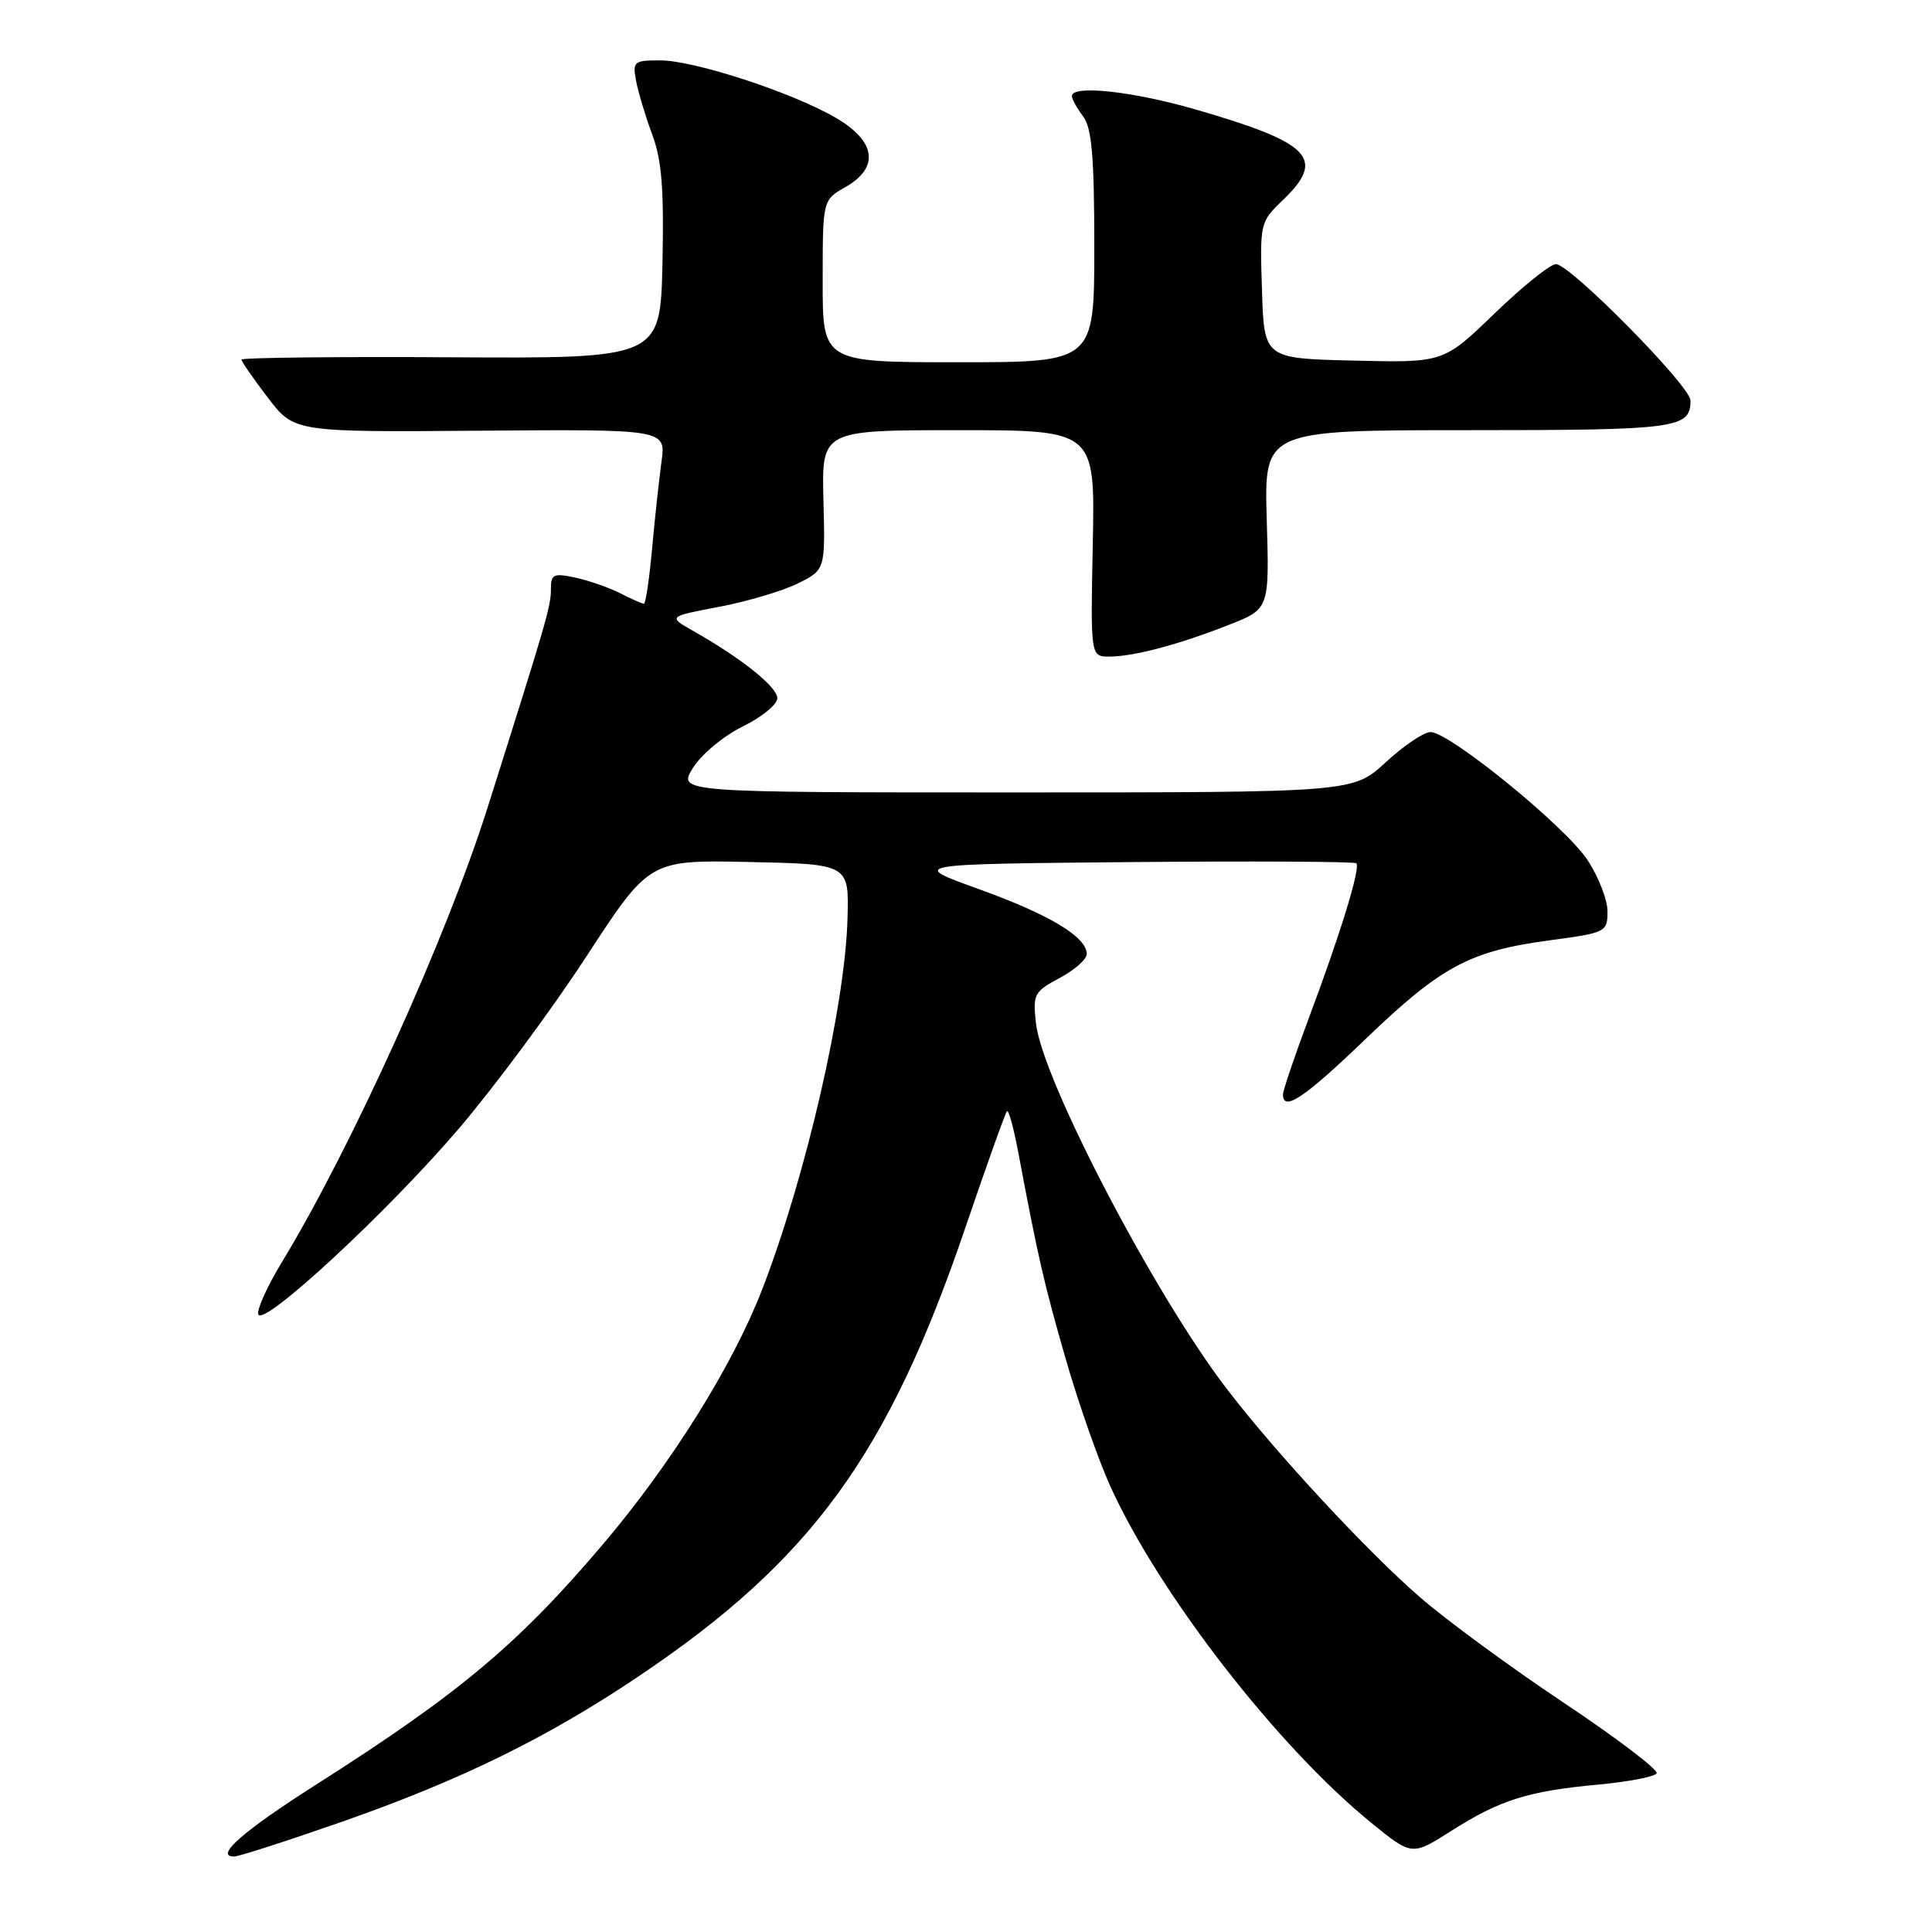 <?xml version="1.0" encoding="UTF-8" standalone="no"?>
<!DOCTYPE svg PUBLIC "-//W3C//DTD SVG 1.1//EN" "http://www.w3.org/Graphics/SVG/1.1/DTD/svg11.dtd" >
<svg xmlns="http://www.w3.org/2000/svg" xmlns:xlink="http://www.w3.org/1999/xlink" version="1.1" viewBox="0 0 256 256">
 <g >
 <path fill="currentColor"
d=" M 45.29 241.40 C 61.00 235.90 72.45 230.30 84.55 222.17 C 107.53 206.73 117.67 192.81 127.95 162.57 C 130.75 154.35 133.21 147.45 133.43 147.24 C 133.65 147.02 134.32 149.46 134.92 152.67 C 137.56 166.70 138.34 170.08 141.19 179.99 C 142.84 185.76 145.52 193.39 147.12 196.93 C 153.58 211.18 169.24 231.39 181.66 241.50 C 187.09 245.92 187.09 245.92 192.29 242.61 C 198.73 238.51 202.49 237.32 211.75 236.47 C 215.74 236.10 219.23 235.43 219.51 234.98 C 219.79 234.53 214.27 230.34 207.26 225.66 C 200.24 220.98 191.63 214.67 188.13 211.62 C 181.11 205.53 169.08 192.55 162.53 184.00 C 152.94 171.48 138.08 143.01 137.27 135.59 C 136.84 131.74 137.03 131.39 140.41 129.59 C 142.38 128.54 144.00 127.11 144.00 126.42 C 144.00 124.15 139.09 121.20 129.70 117.81 C 120.50 114.50 120.50 114.50 149.90 114.23 C 166.07 114.09 179.49 114.16 179.72 114.39 C 180.30 114.97 177.65 123.63 173.50 134.70 C 171.58 139.84 170.00 144.49 170.00 145.02 C 170.00 147.37 172.86 145.46 180.90 137.72 C 190.93 128.07 194.71 126.03 205.25 124.61 C 212.83 123.59 213.00 123.51 213.00 120.76 C 213.00 119.22 211.80 116.15 210.34 113.94 C 207.40 109.49 192.06 97.00 189.55 97.00 C 188.67 97.00 186.00 98.80 183.62 101.00 C 179.28 105.00 179.28 105.00 134.54 105.00 C 89.80 105.00 89.80 105.00 91.82 101.75 C 92.95 99.95 95.89 97.50 98.42 96.26 C 100.94 95.03 103.00 93.34 103.00 92.52 C 103.00 91.02 98.27 87.24 91.85 83.60 C 88.50 81.70 88.50 81.70 95.32 80.40 C 99.06 79.69 103.75 78.29 105.74 77.30 C 109.35 75.50 109.35 75.50 109.11 66.25 C 108.88 57.00 108.88 57.00 126.99 57.00 C 145.10 57.00 145.10 57.00 144.80 72.00 C 144.50 87.00 144.50 87.00 147.00 87.00 C 150.25 86.99 156.17 85.42 162.85 82.79 C 168.20 80.69 168.20 80.69 167.85 68.84 C 167.50 57.00 167.50 57.00 194.55 57.00 C 222.26 57.00 224.00 56.77 224.00 53.07 C 224.00 51.17 208.05 35.00 206.17 35.00 C 205.42 35.00 201.76 37.94 198.04 41.53 C 191.27 48.07 191.27 48.07 179.39 47.78 C 167.50 47.50 167.50 47.50 167.22 38.47 C 166.93 29.56 166.97 29.40 169.97 26.53 C 175.73 21.01 173.75 18.95 158.48 14.52 C 150.06 12.08 141.97 11.21 142.03 12.75 C 142.05 13.16 142.72 14.37 143.53 15.44 C 144.67 16.95 145.00 20.78 145.00 32.69 C 145.00 48.00 145.00 48.00 127.00 48.00 C 109.00 48.00 109.00 48.00 109.01 37.25 C 109.01 26.50 109.01 26.50 112.01 24.80 C 116.57 22.20 116.09 18.72 110.75 15.61 C 104.99 12.25 91.98 8.00 87.46 8.00 C 83.98 8.00 83.80 8.15 84.29 10.75 C 84.58 12.26 85.54 15.46 86.43 17.85 C 87.69 21.20 87.99 25.09 87.78 34.85 C 87.50 47.50 87.50 47.50 59.75 47.34 C 44.49 47.25 32.00 47.39 32.00 47.65 C 32.00 47.91 33.57 50.18 35.49 52.69 C 38.98 57.26 38.98 57.26 63.61 57.07 C 88.25 56.88 88.25 56.88 87.65 61.19 C 87.33 63.56 86.76 68.76 86.40 72.75 C 86.04 76.74 85.55 80.00 85.32 80.00 C 85.09 80.00 83.69 79.38 82.20 78.62 C 80.72 77.86 78.04 76.93 76.25 76.54 C 73.38 75.92 73.00 76.09 73.00 77.98 C 73.00 80.35 72.57 81.83 64.61 107.00 C 59.16 124.25 46.59 152.02 37.34 167.26 C 35.42 170.43 34.01 173.53 34.22 174.16 C 34.81 175.93 51.36 160.60 60.83 149.51 C 65.53 144.00 73.13 133.75 77.71 126.72 C 86.05 113.94 86.05 113.94 99.27 114.22 C 112.50 114.50 112.50 114.50 112.30 121.69 C 111.99 133.24 106.81 155.79 101.01 170.81 C 97.13 180.88 88.97 193.94 79.83 204.70 C 68.63 217.89 60.82 224.43 41.87 236.48 C 32.20 242.64 28.36 246.00 31.02 246.00 C 31.63 246.00 38.05 243.93 45.29 241.40 Z "/>
</g>
</svg>